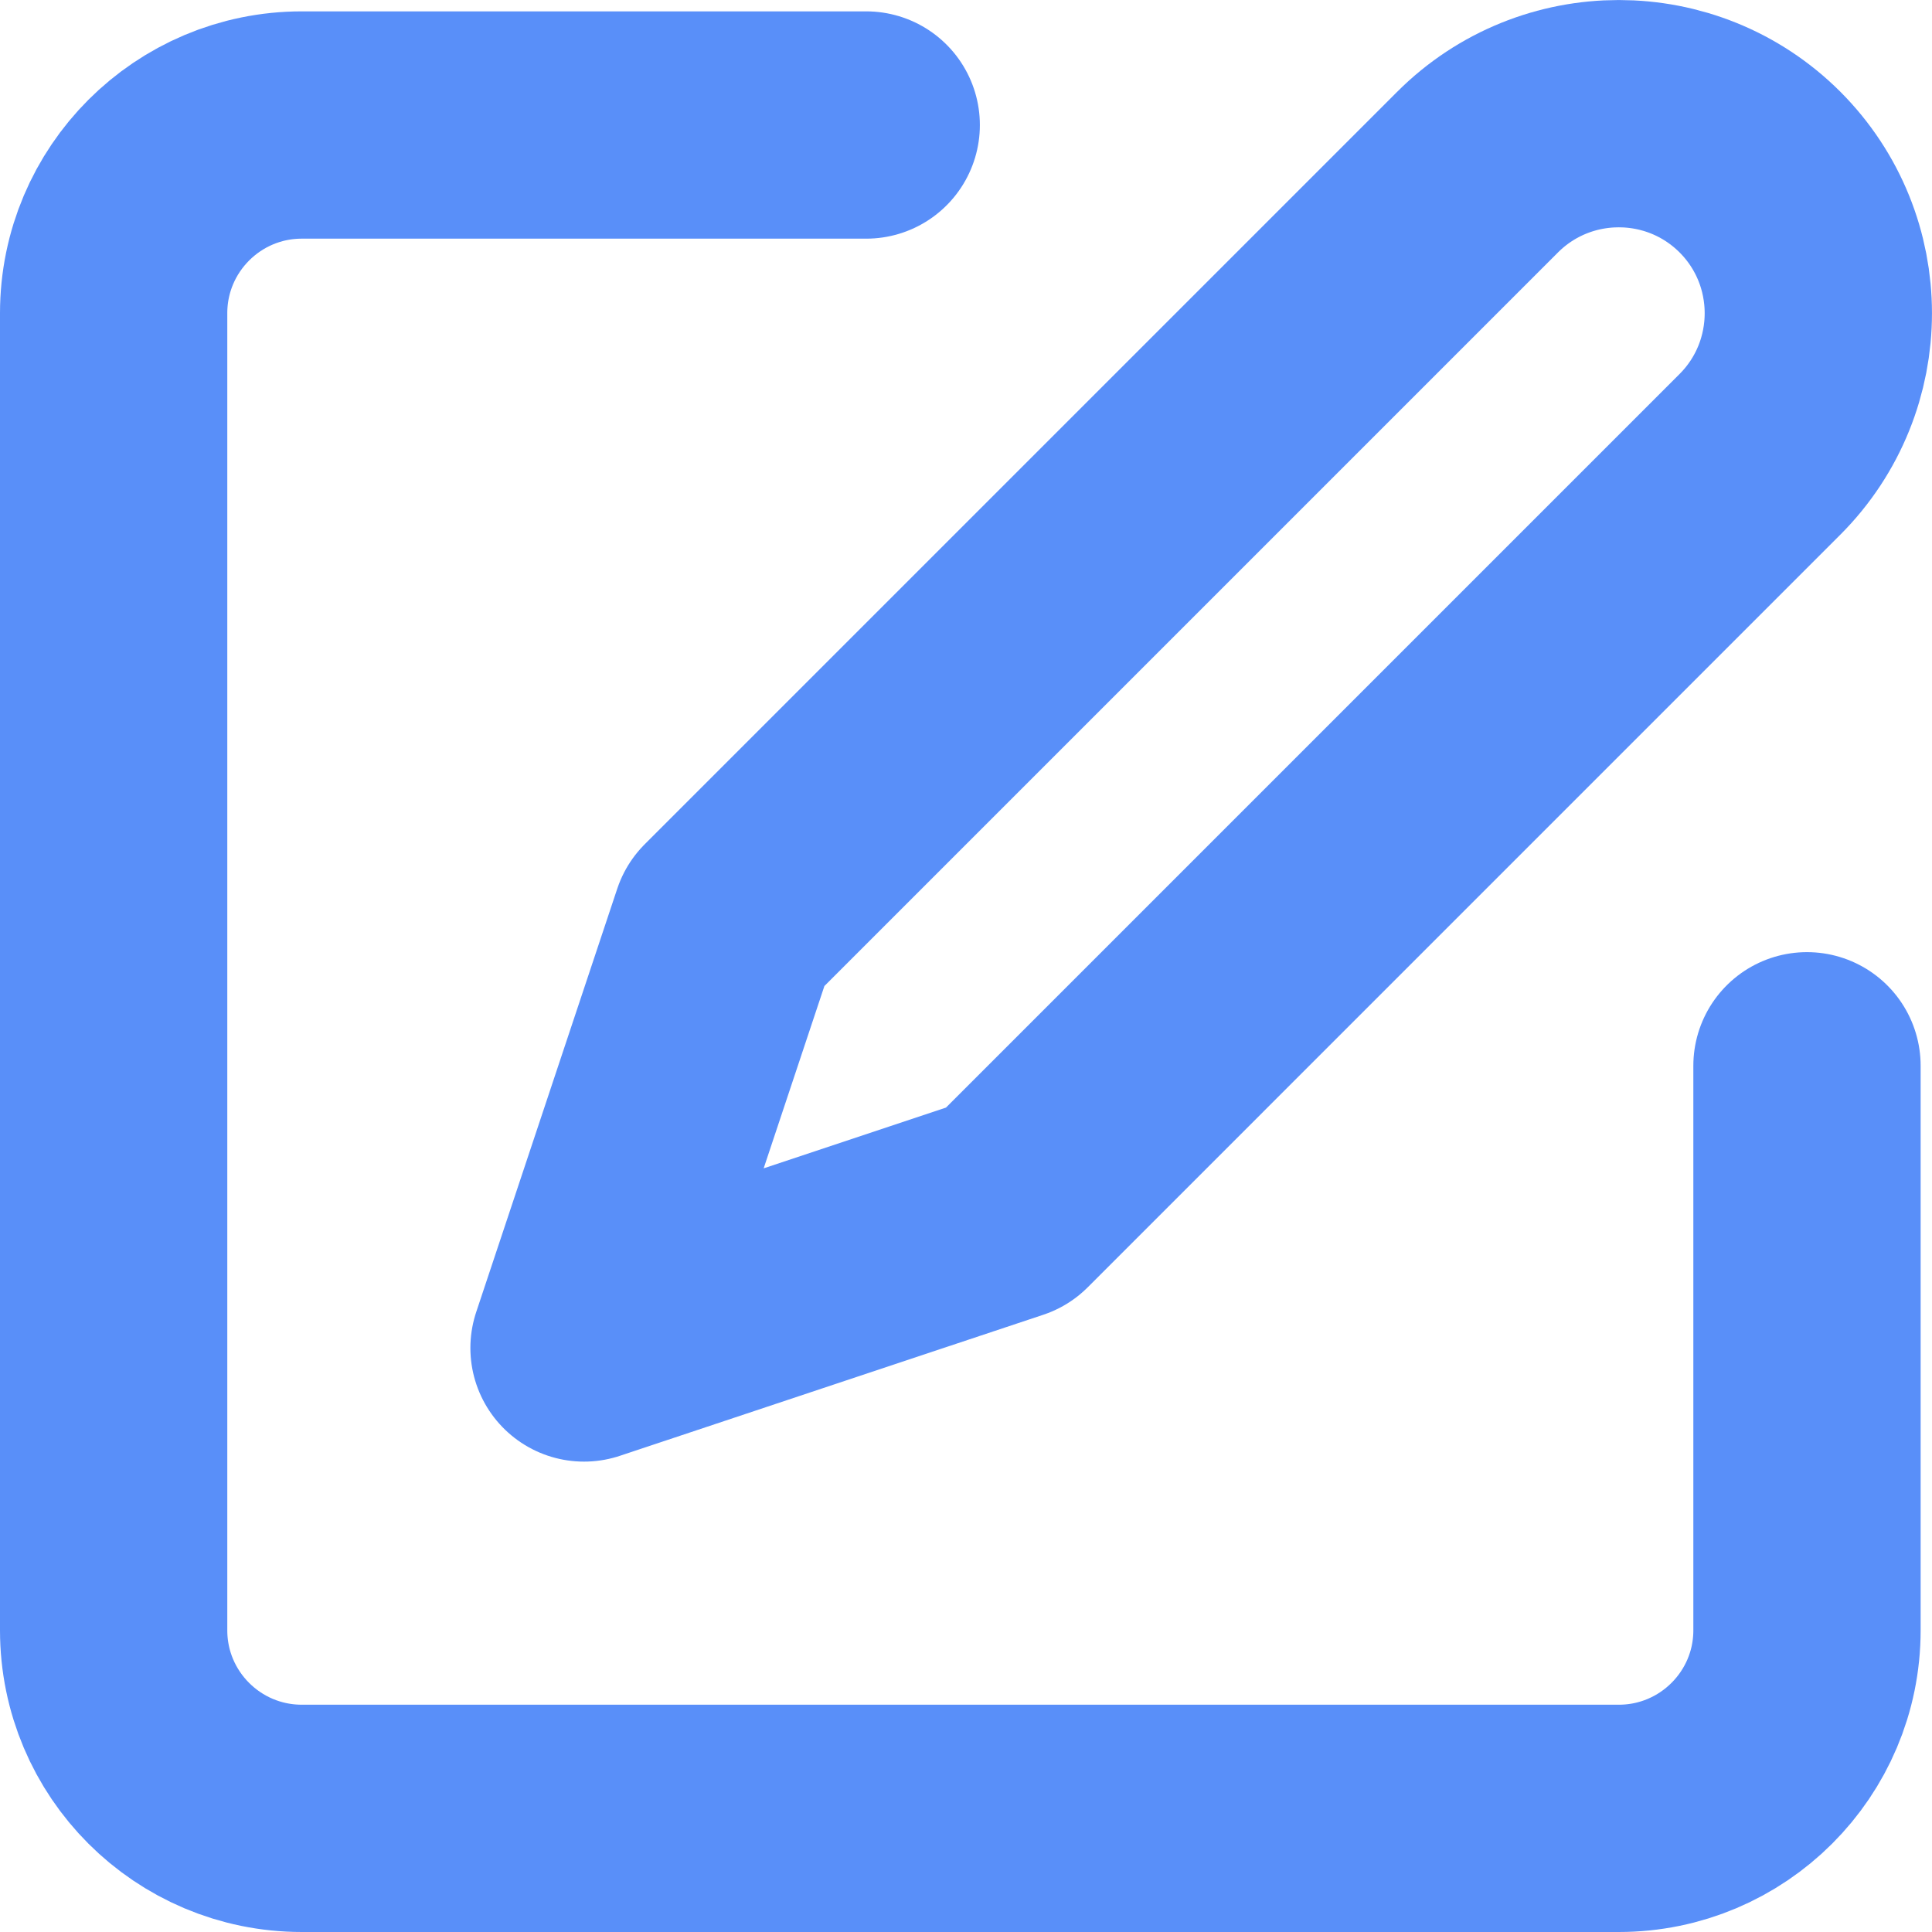 <svg width="17" height="17" viewBox="0 0 17 17" fill="none" xmlns="http://www.w3.org/2000/svg">
<path d="M7.622 1.1H2.656C1.741 1.1 1 1.842 1 2.756V14.345C1 15.259 1.741 16 2.656 16H14.244C15.158 16 15.9 15.259 15.9 14.345V9.378" stroke="#598FF9" stroke-width="2" stroke-linecap="round" stroke-linejoin="round"/>
<path d="M6.38 8.136L13.002 1.514C13.688 0.829 14.8 0.829 15.486 1.514C16.171 2.2 16.171 3.312 15.486 3.998L8.864 10.62L5.139 11.861L6.38 8.136Z" stroke="#598FF9" stroke-width="2" stroke-linecap="round" stroke-linejoin="round"/>
</svg>
